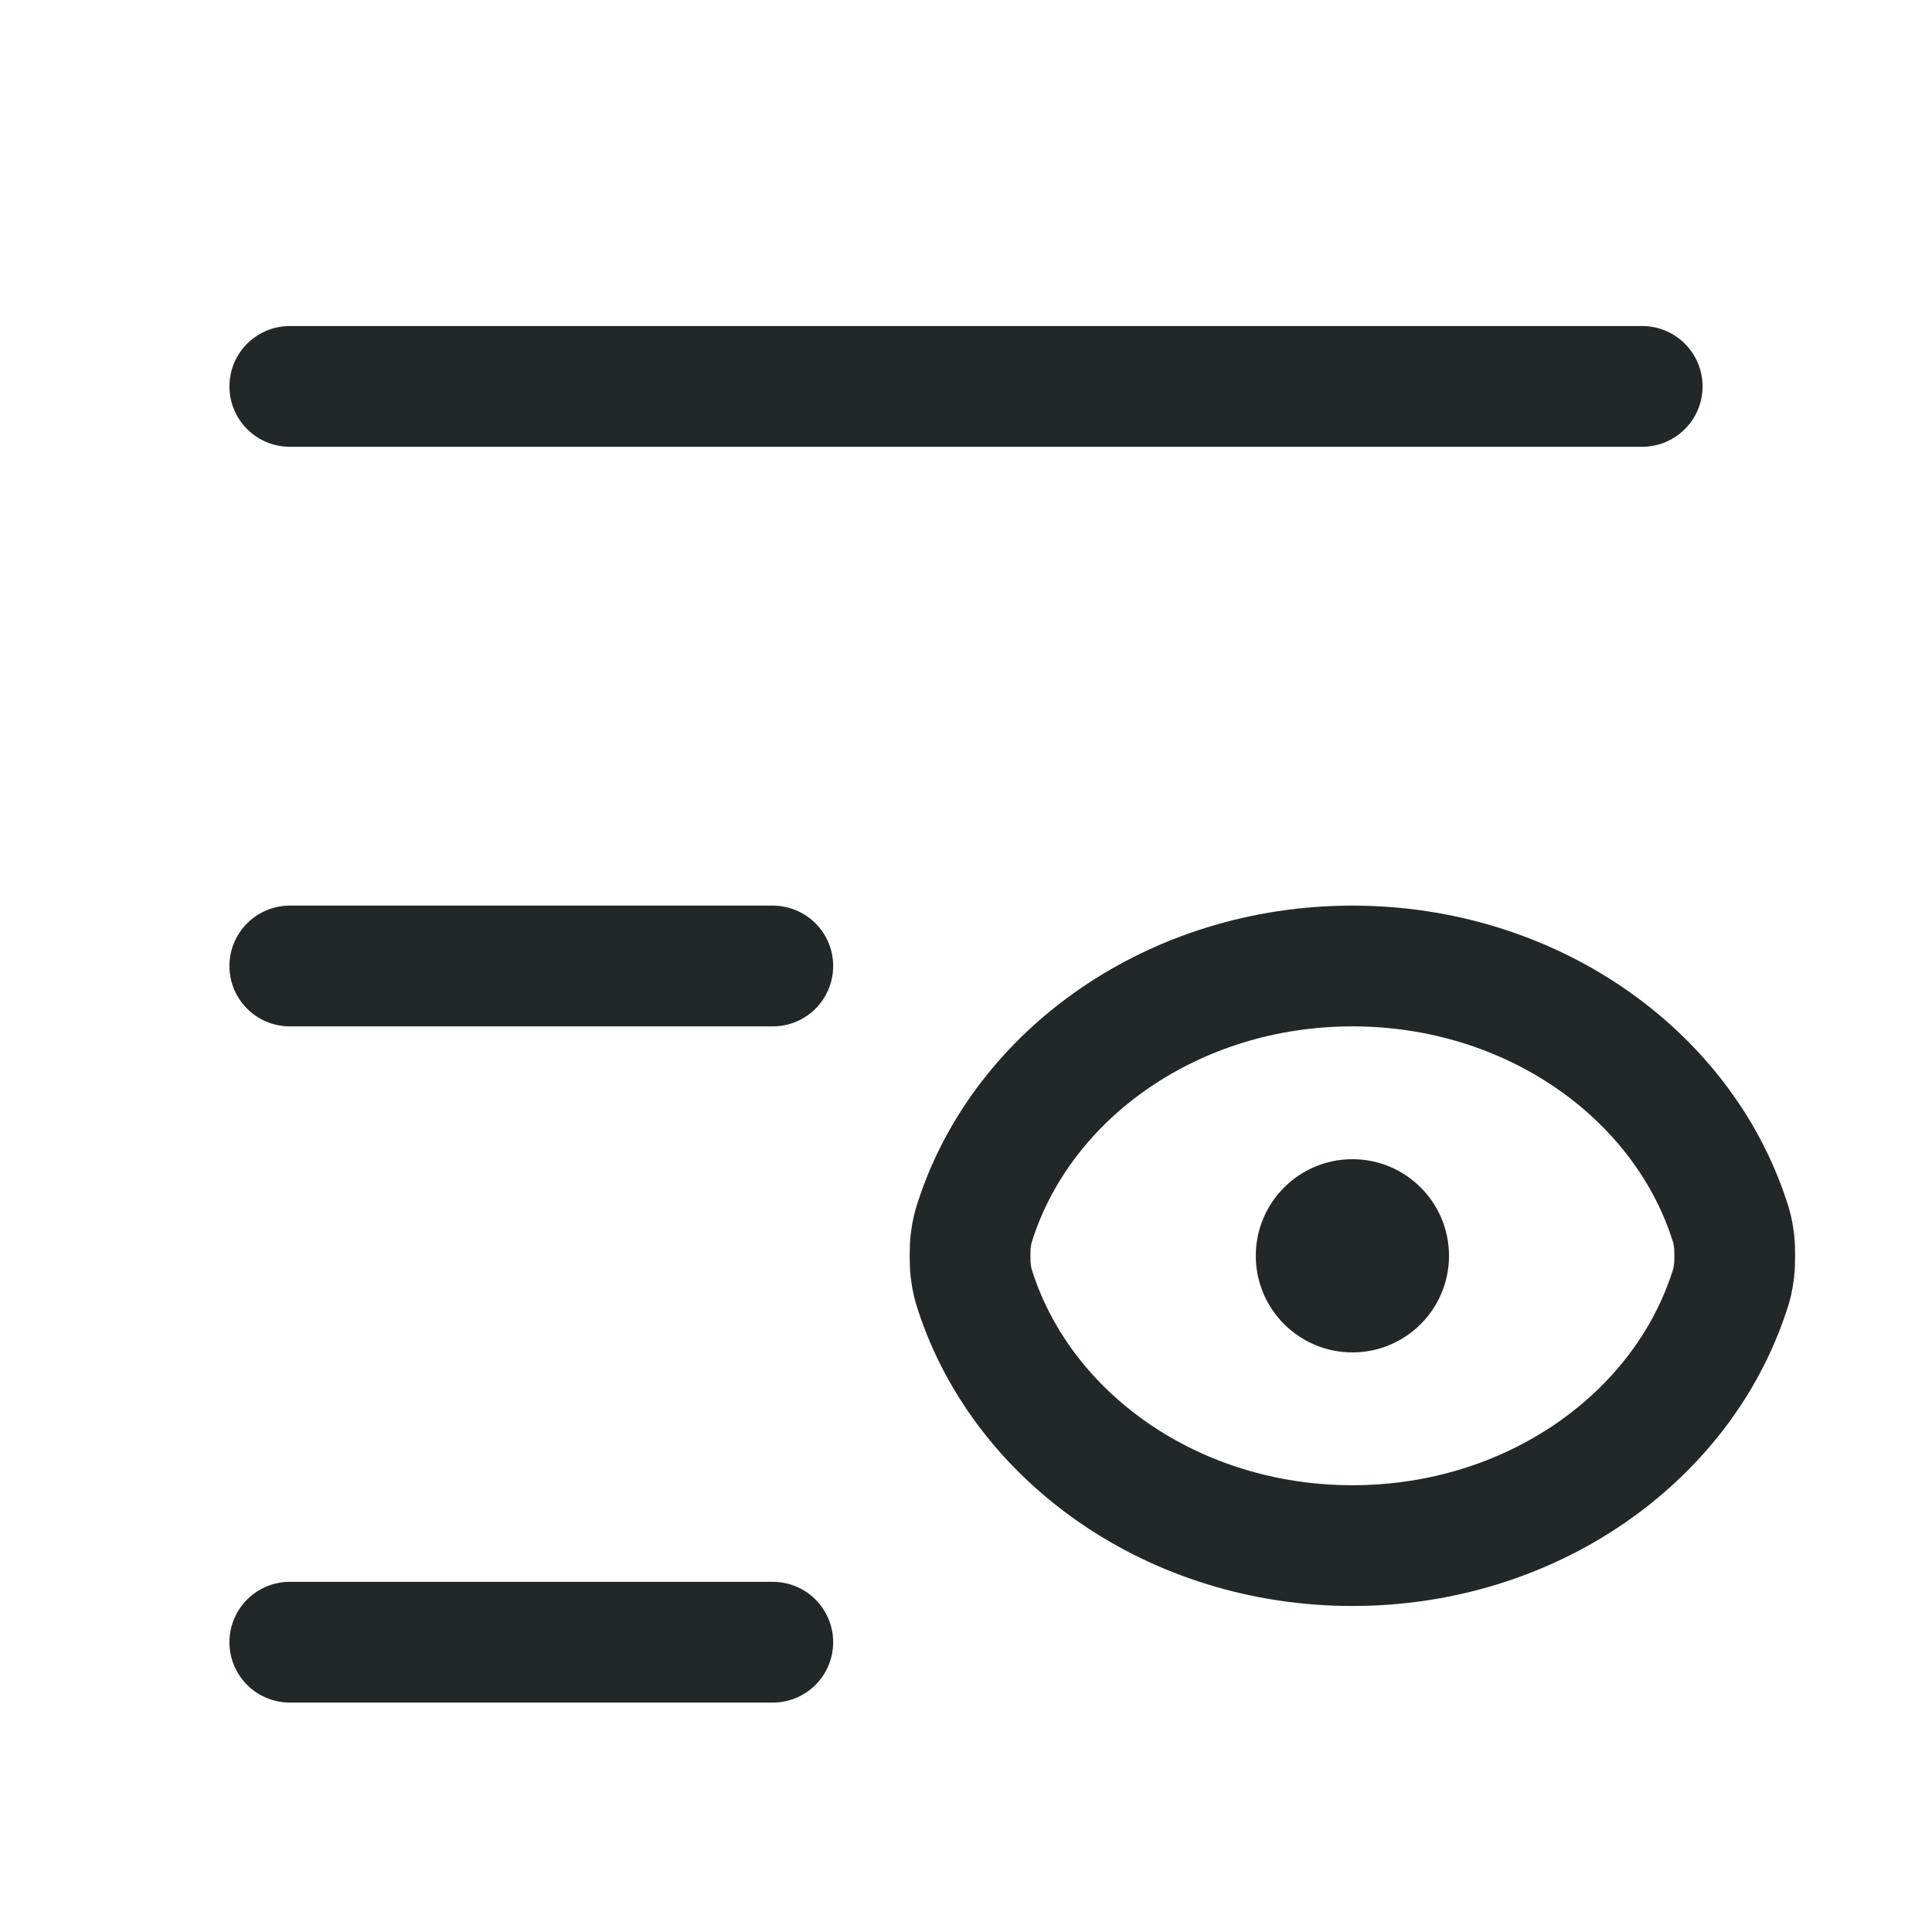 <svg width="24" height="24" viewBox="0 0 24 24" fill="none" xmlns="http://www.w3.org/2000/svg">
<path d="M3.6 4.8L20.4 4.8" stroke="#222727" stroke-width="1.5" stroke-linecap="round" stroke-linejoin="round"/>
<path d="M3.6 12L9.6 12" stroke="#222727" stroke-width="1.5" stroke-linecap="round" stroke-linejoin="round"/>
<path d="M12.119 16.049C12.09 15.96 12.075 15.915 12.058 15.78C12.048 15.704 12.048 15.496 12.058 15.42C12.075 15.285 12.09 15.241 12.119 15.151C12.716 13.329 14.586 12 16.8 12C19.014 12 20.884 13.329 21.481 15.151C21.511 15.24 21.525 15.285 21.542 15.42C21.552 15.496 21.552 15.704 21.542 15.78C21.525 15.915 21.511 15.96 21.481 16.049C20.884 17.871 19.014 19.2 16.8 19.2C14.586 19.2 12.716 17.871 12.119 16.049Z" stroke="#222727" stroke-width="1.5" stroke-linecap="round" stroke-linejoin="round"/>
<circle cx="16.8" cy="15.6" r="1.2" fill="#222727"/>
<path d="M3.6 20.4L9.6 20.4" stroke="#222727" stroke-width="1.5" stroke-linecap="round" stroke-linejoin="round"/>
</svg>
